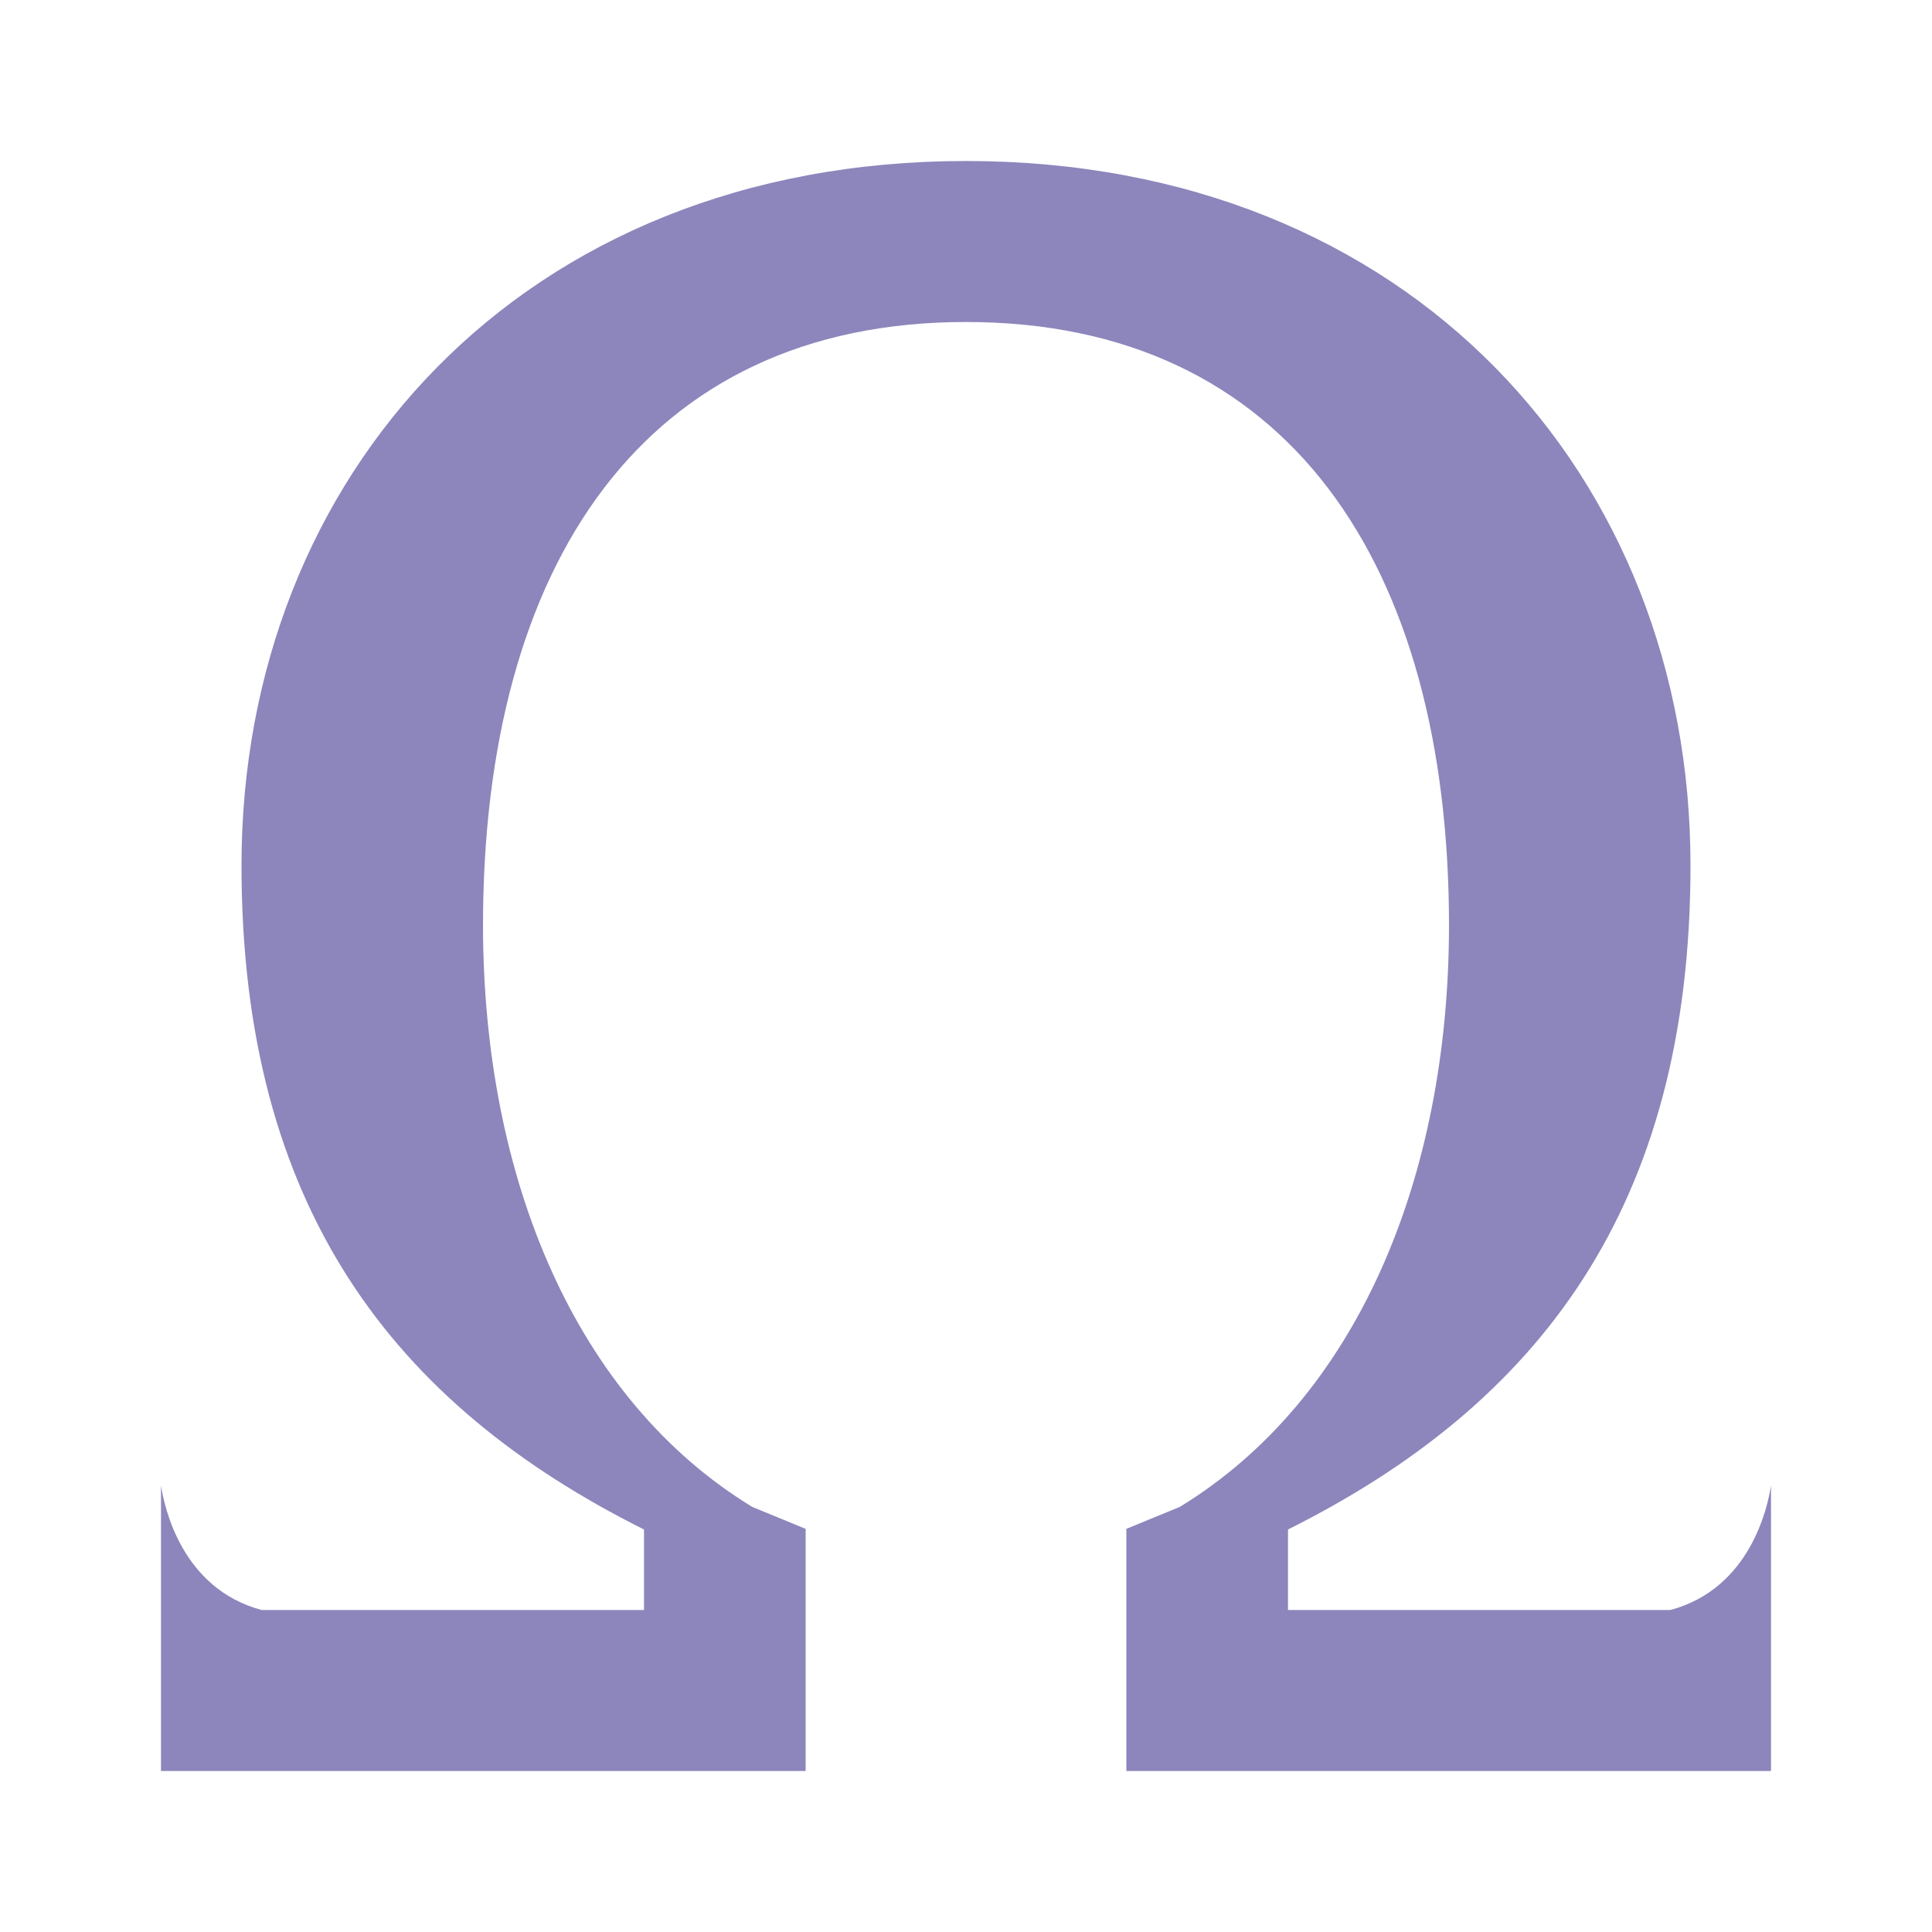 <?xml version="1.0" encoding="UTF-8" standalone="no"?>
<svg
   xmlns:dc="http://purl.org/dc/elements/1.1/"
   xmlns:cc="http://creativecommons.org/ns#"
   xmlns:rdf="http://www.w3.org/1999/02/22-rdf-syntax-ns#"
   xmlns:svg="http://www.w3.org/2000/svg"
   xmlns="http://www.w3.org/2000/svg"
   id="svg4"
   version="1.1"
   viewBox="0 0 24 24">
  <defs
     id="defs8" />
  <path
     style="fill:#8c86bc;fill-opacity:1"
     id="path2"
     fill="#4d82b8"
     d="m12 2c-5.523 0-9 3.918-9 8.75 0 4.25 1.891 6.696 5 8.25v1h-4.75c-.993-.266-1.209-1.278-1.25-1.547v3.547h8.008v-2.5-.508l-.664-.273c-2.191-1.337-3.34-4.073-3.344-7.219-0-4.487 2-7.5 6-7.5s6 3.013 6 7.5c-.003 3.146-1.153 5.882-3.344 7.219l-.664.273v.508 2.5h8.008v-3.547c-.041.268-.257 1.281-1.25 1.547h-4.75v-1c3.109-1.554 5-4 5-8.25 0-4.832-3.477-8.75-9-8.75z" />

<!-- (C) Collabora Productivity 2020, All Rights Reserved -->
</svg>
